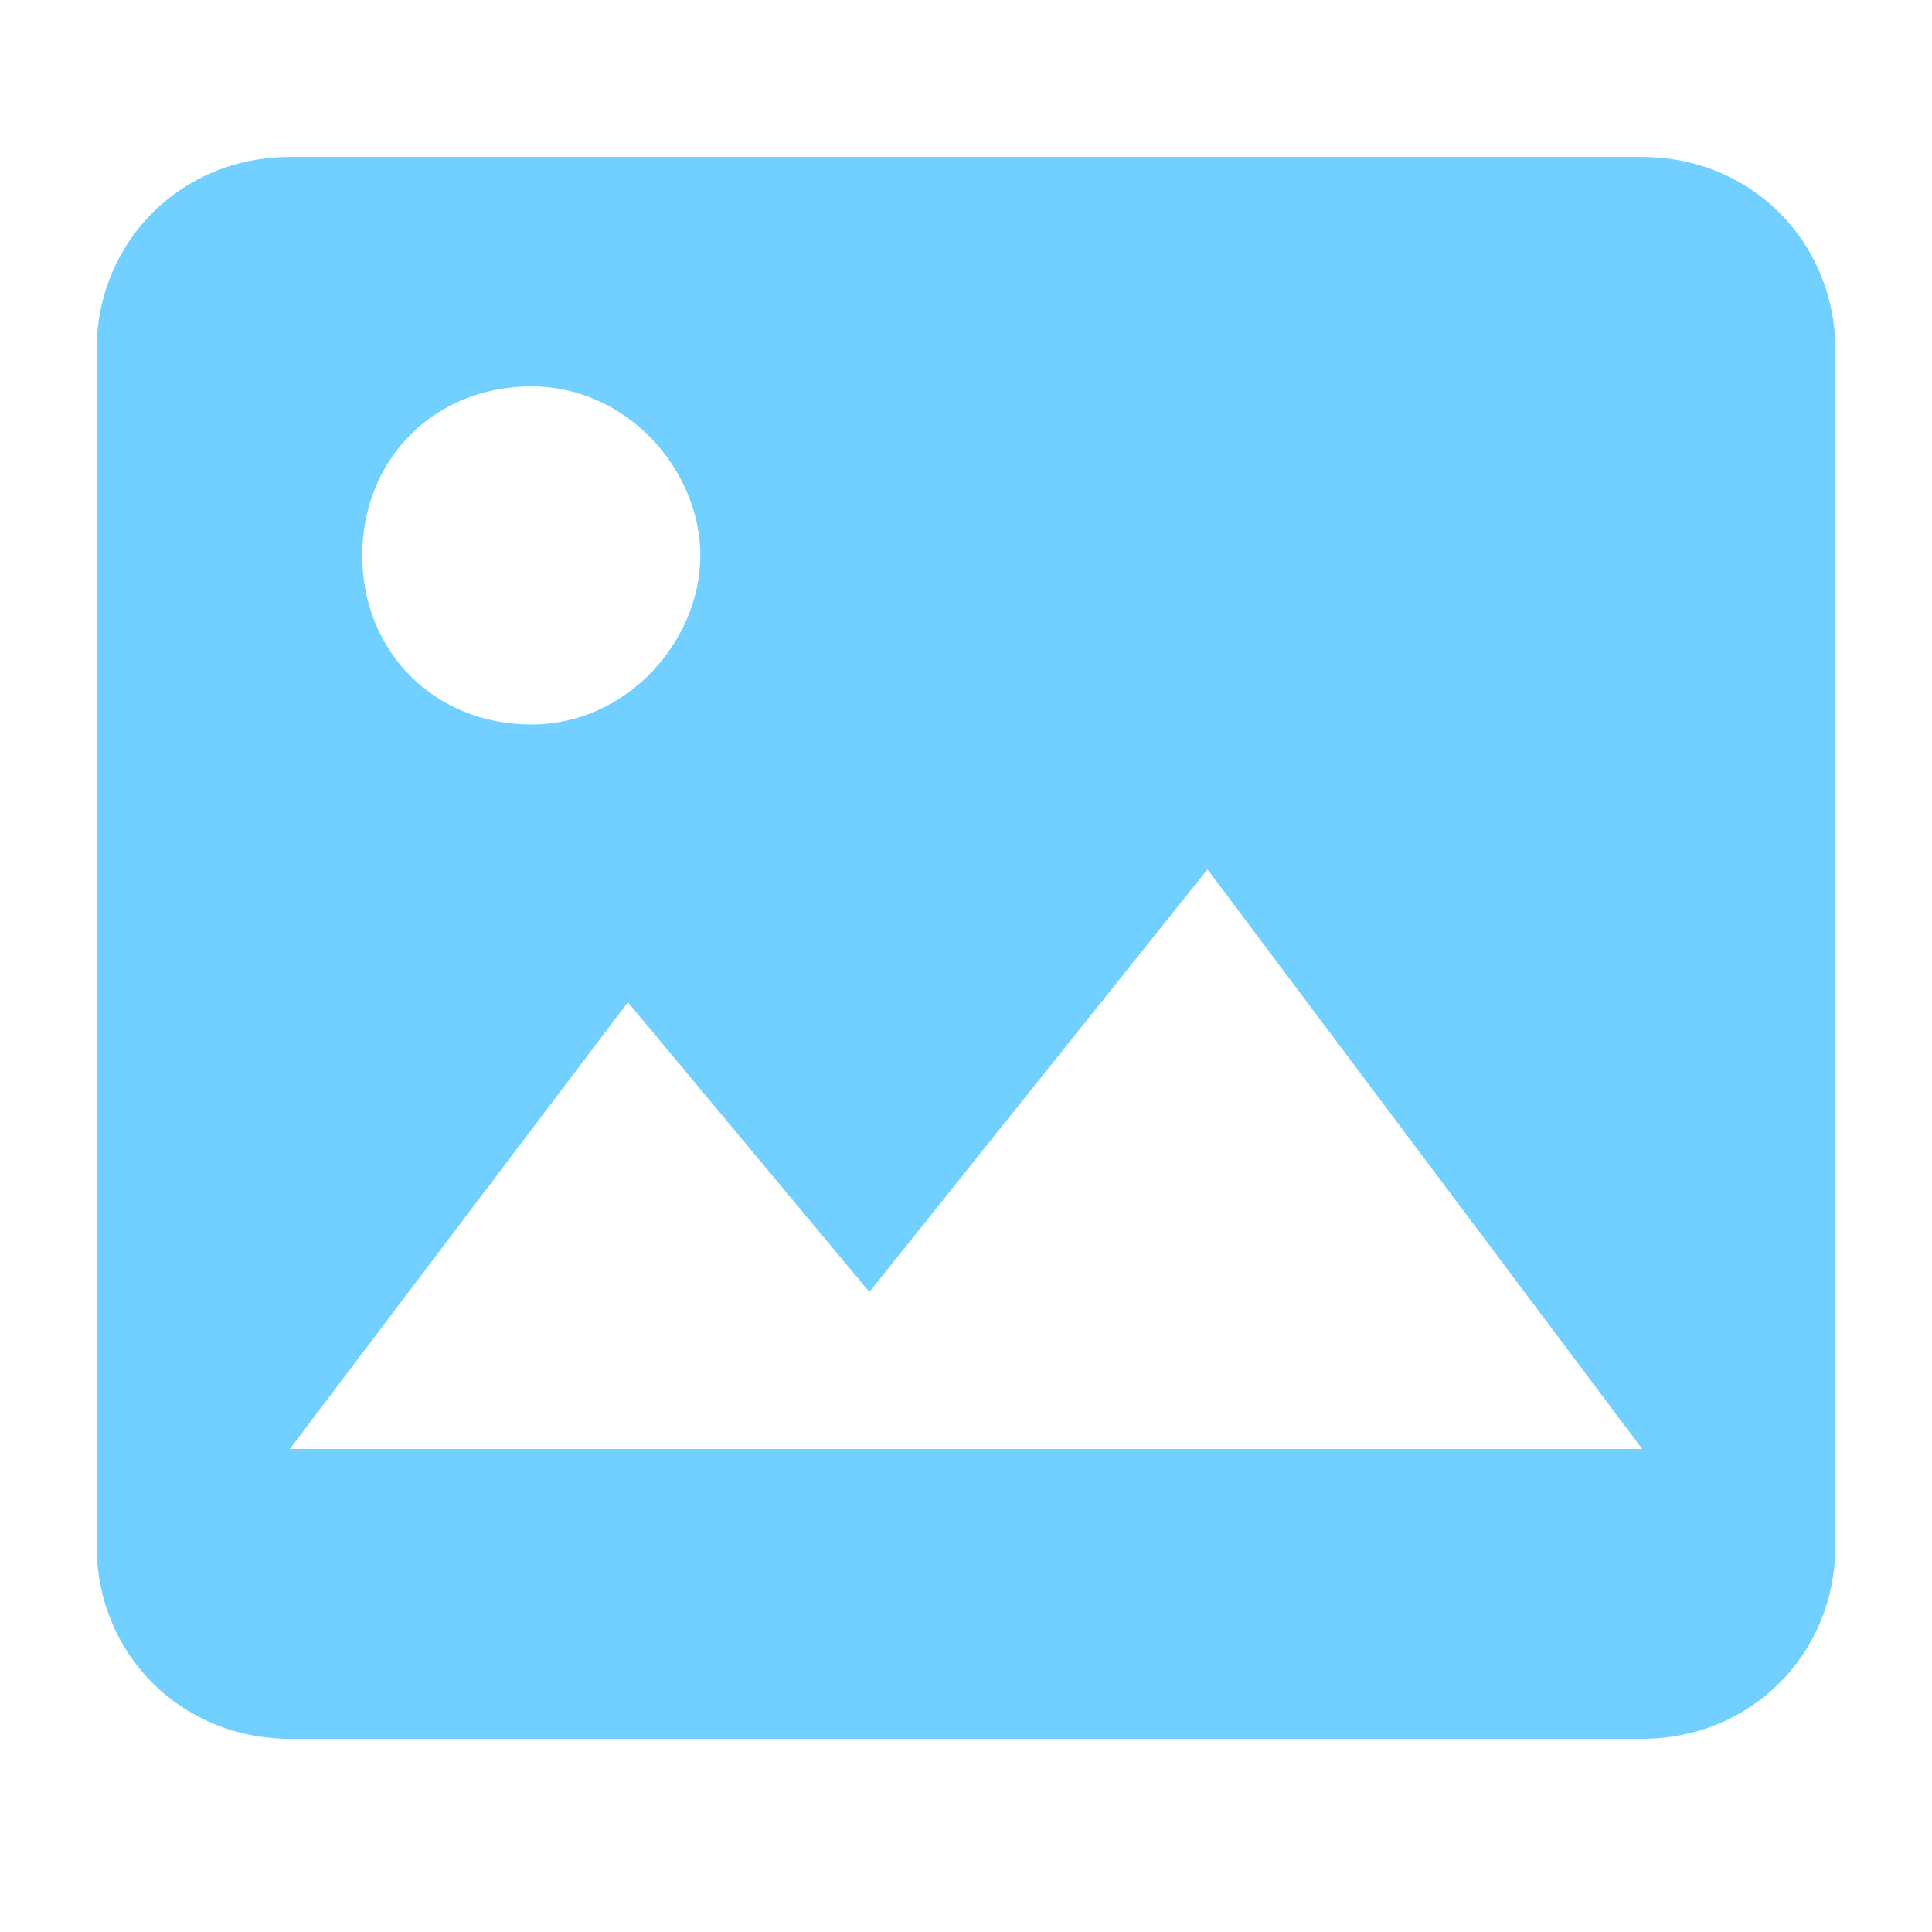 <?xml version="1.0" encoding="utf-8"?>
<!-- Generator: Adobe Illustrator 21.0.0, SVG Export Plug-In . SVG Version: 6.00 Build 0)  -->
<svg version="1.1" id="图层_1" xmlns="http://www.w3.org/2000/svg" xmlns:xlink="http://www.w3.org/1999/xlink" x="0px" y="0px"
	 viewBox="0 0 16 16" style="enable-background:new 0 0 16 16;" xml:space="preserve">
<style type="text/css">
	.st0{fill:none;}
	.st1{fill:#71D0FF;}
</style>
<g id="Page-1">
	<g id="教师-打开文件2" transform="translate(-503, -427)">
		<g id="Group-6" transform="translate(503, 427)">
			<g id="ico_pic">
				<rect id="Rectangle-7" x="0" class="st0" width="16" height="16"/>
				<g id="图片" transform="translate(1, 1)">
					<path id="Shape" class="st1" d="M12.6,0.3H1.4C0.5,0.3-0.2,1-0.2,1.9v9.9c0,0.9,0.7,1.6,1.6,1.6h11.2c0.9,0,1.6-0.7,1.6-1.6
						V1.9C14.2,1,13.5,0.3,12.6,0.3z M3.4,2.2c0.8,0,1.4,0.7,1.4,1.4S4.2,5,3.4,5S2,4.4,2,3.6S2.6,2.2,3.4,2.2z M1.4,11l2.8-3.7
						l2,2.4L9,6.2l3.6,4.8H1.4z"/>
				</g>
			</g>
		</g>
	</g>
</g>
</svg>
